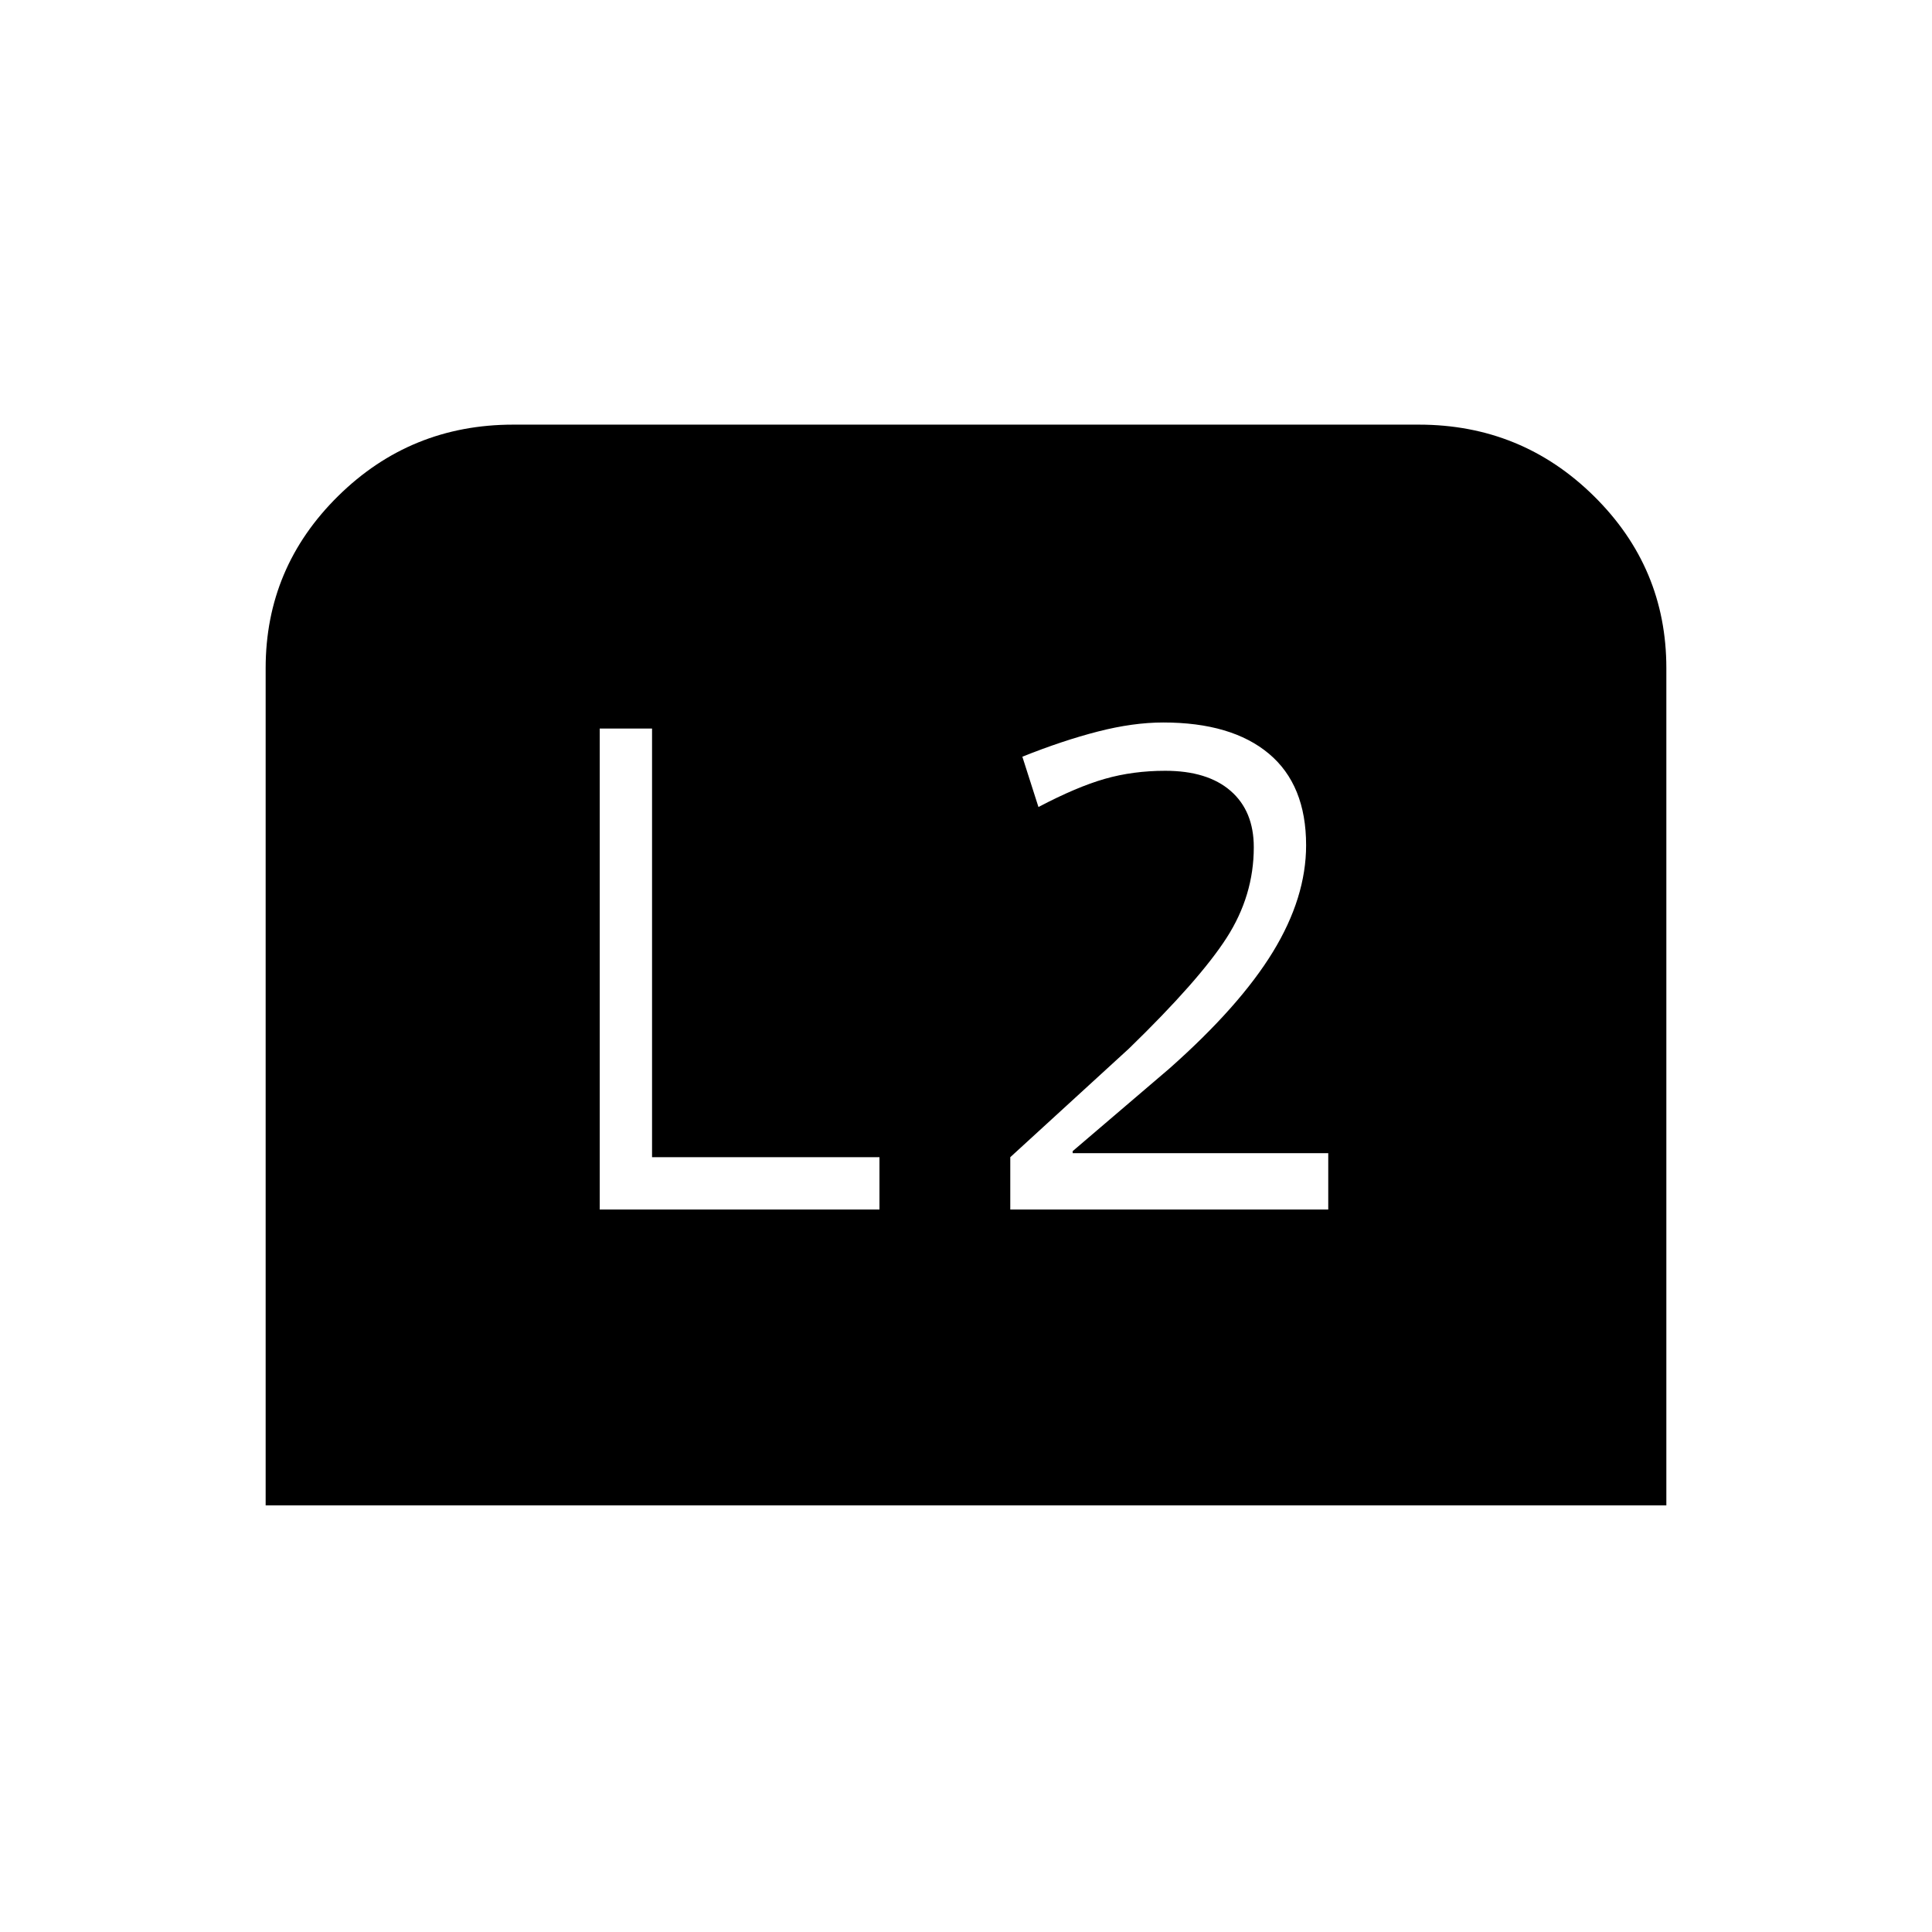 <svg xmlns="http://www.w3.org/2000/svg" height="48" viewBox="0 -960 960 960" width="48"><path d="M132-212v-416q0-50 36-85.5t87-35.5h450q51 0 87 35.5t36 85.5v416H132Zm370-147h158v-28H533v-1l48-41q35-31 51.5-58t16.5-53q0-30-18.5-45.5T578-601q-15 0-32.5 4.5T508-584l8 25q19-10 33-14t30-4q21 0 32.5 10t11.5 28q0 24-13.5 45T561-439l-59 54v26Zm-204 0h139v-26H324v-213h-26v239Z"/></svg>